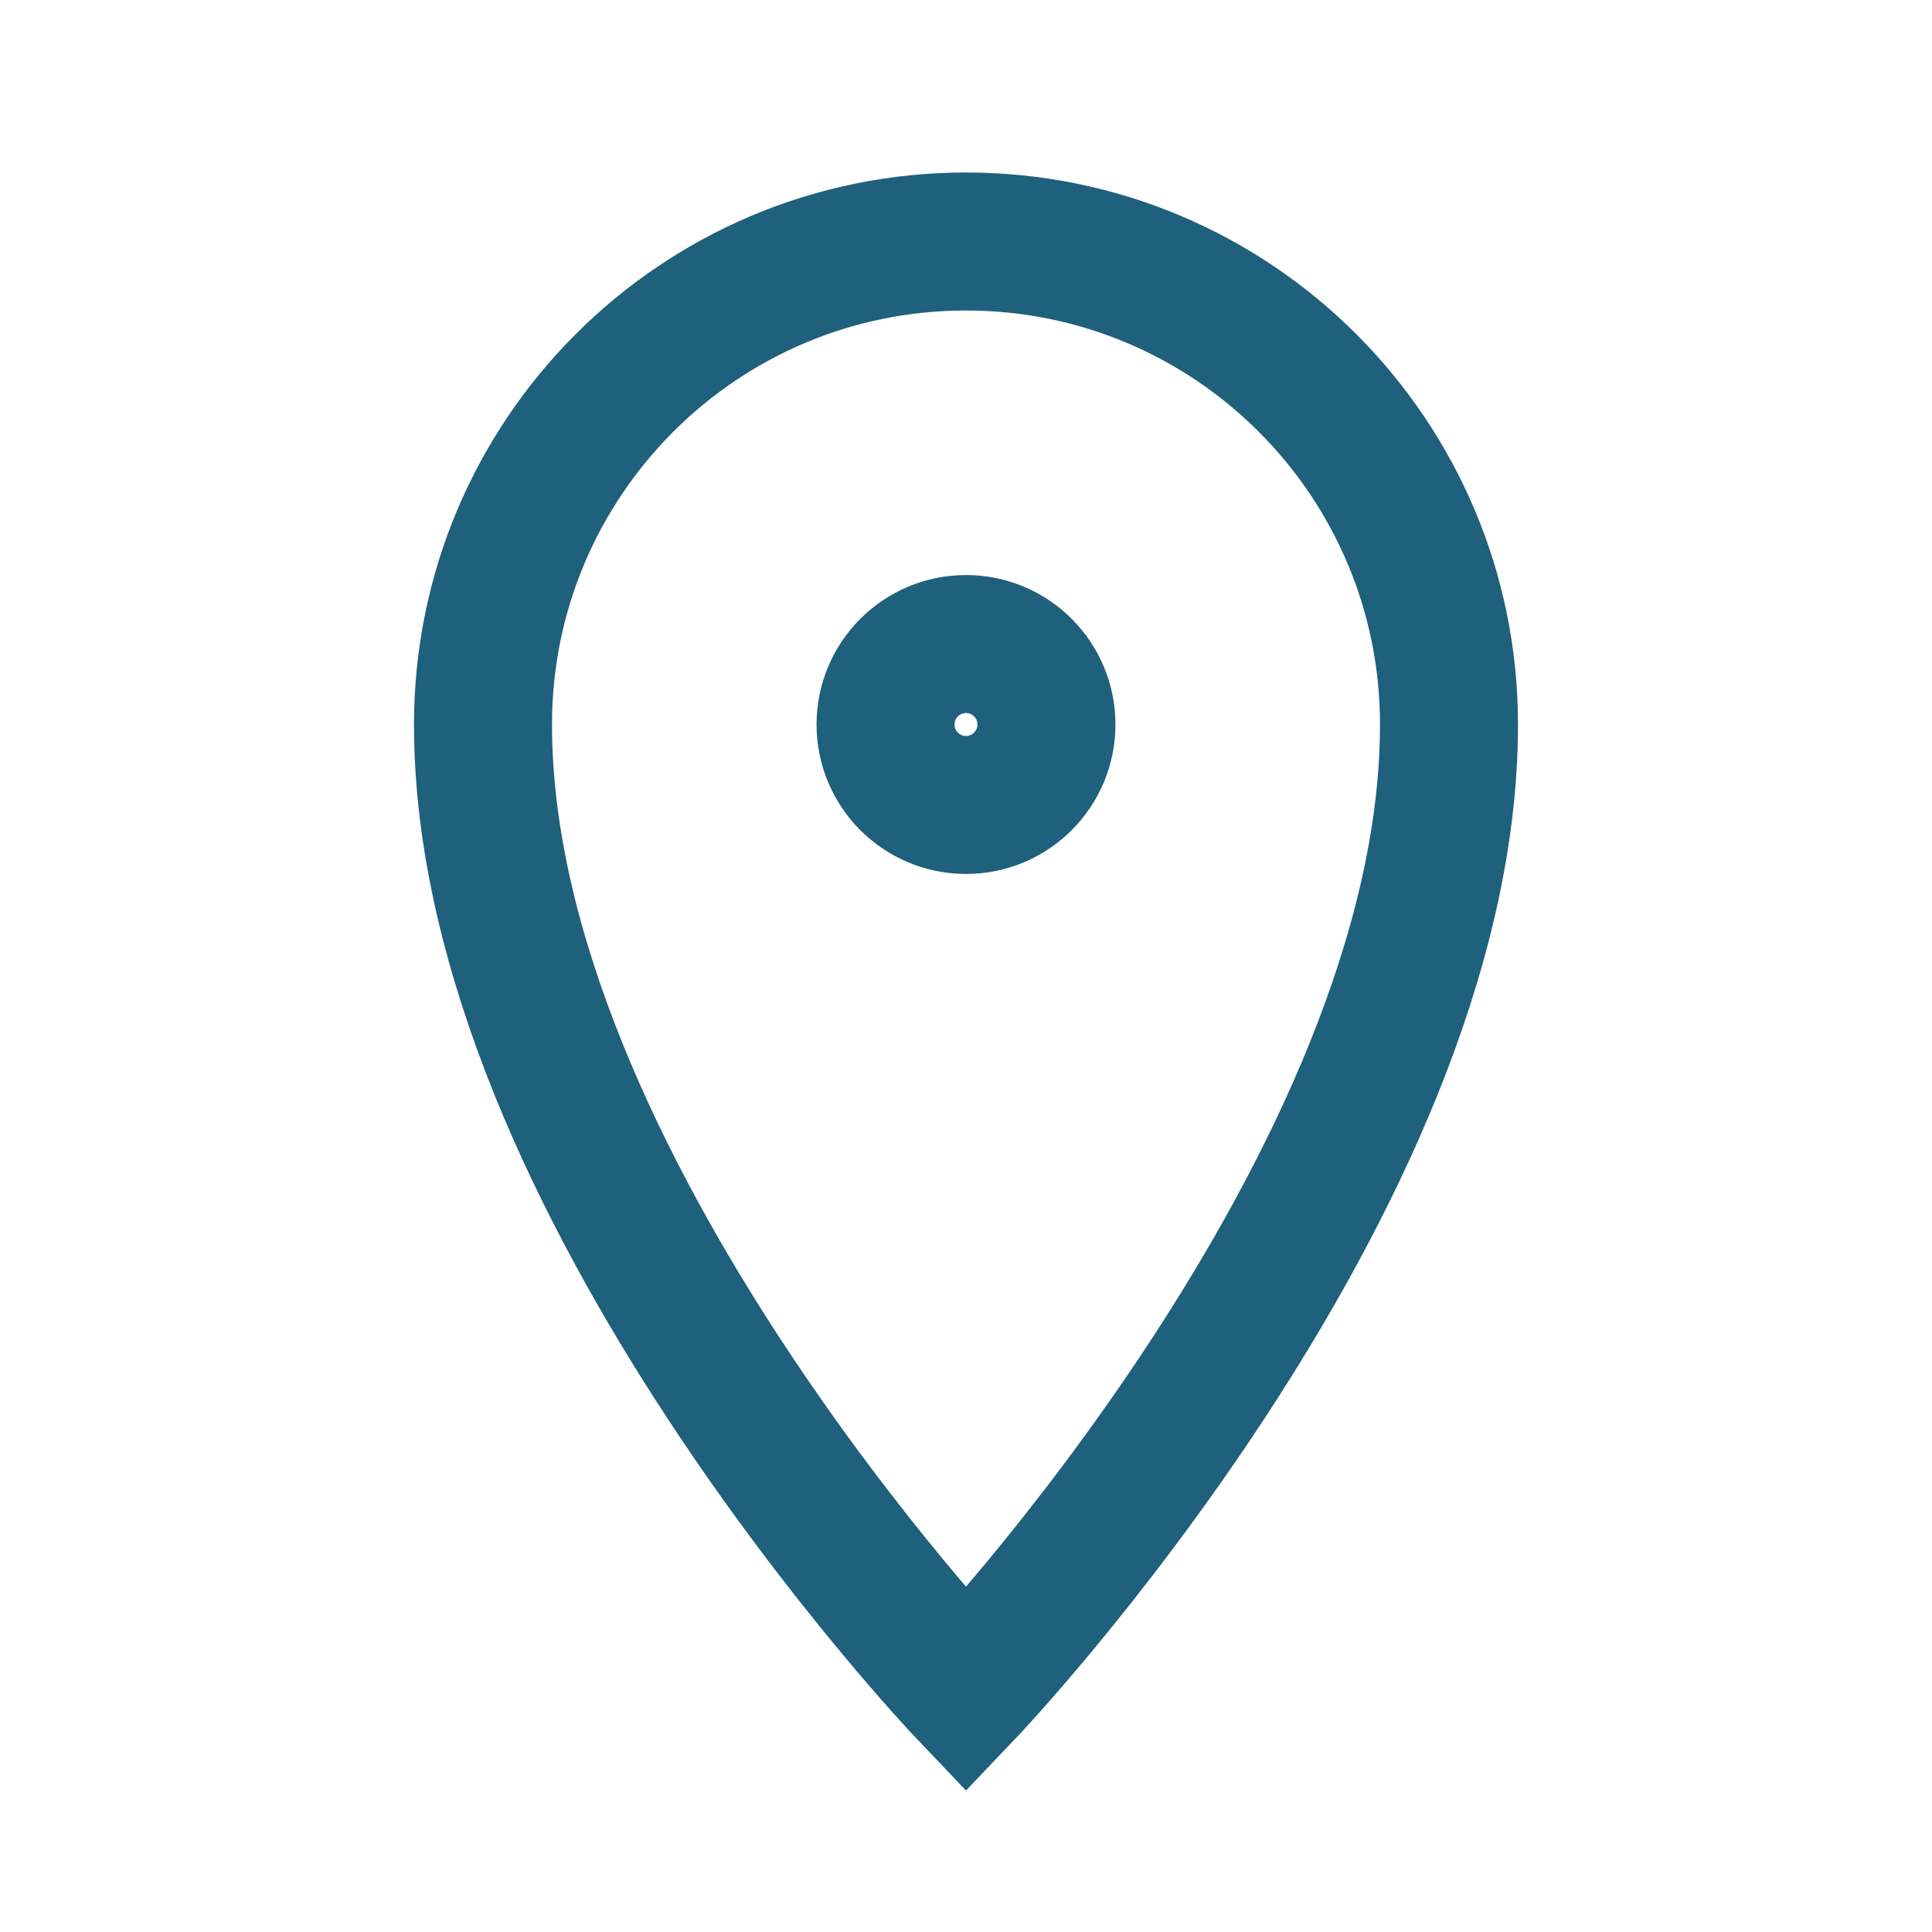 <svg width="14" height="14" viewBox="0 0 14 14" fill="none" xmlns="http://www.w3.org/2000/svg">
    <path fill-rule="evenodd" clip-rule="evenodd" d="M7 12.25C7 12.25 10.5 8.575 10.5 5.25C10.5 3.317 8.933 1.75 7 1.75C5.067 1.75 3.5 3.317 3.5 5.25C3.5 8.575 7 12.25 7 12.25Z" stroke="#1F607C"/>
    <path fill-rule="evenodd" clip-rule="evenodd" d="M7 5.833C7.322 5.833 7.583 5.572 7.583 5.25C7.583 4.928 7.322 4.667 7 4.667C6.678 4.667 6.417 4.928 6.417 5.25C6.417 5.572 6.678 5.833 7 5.833Z" stroke="#1F607C"/>
</svg>
